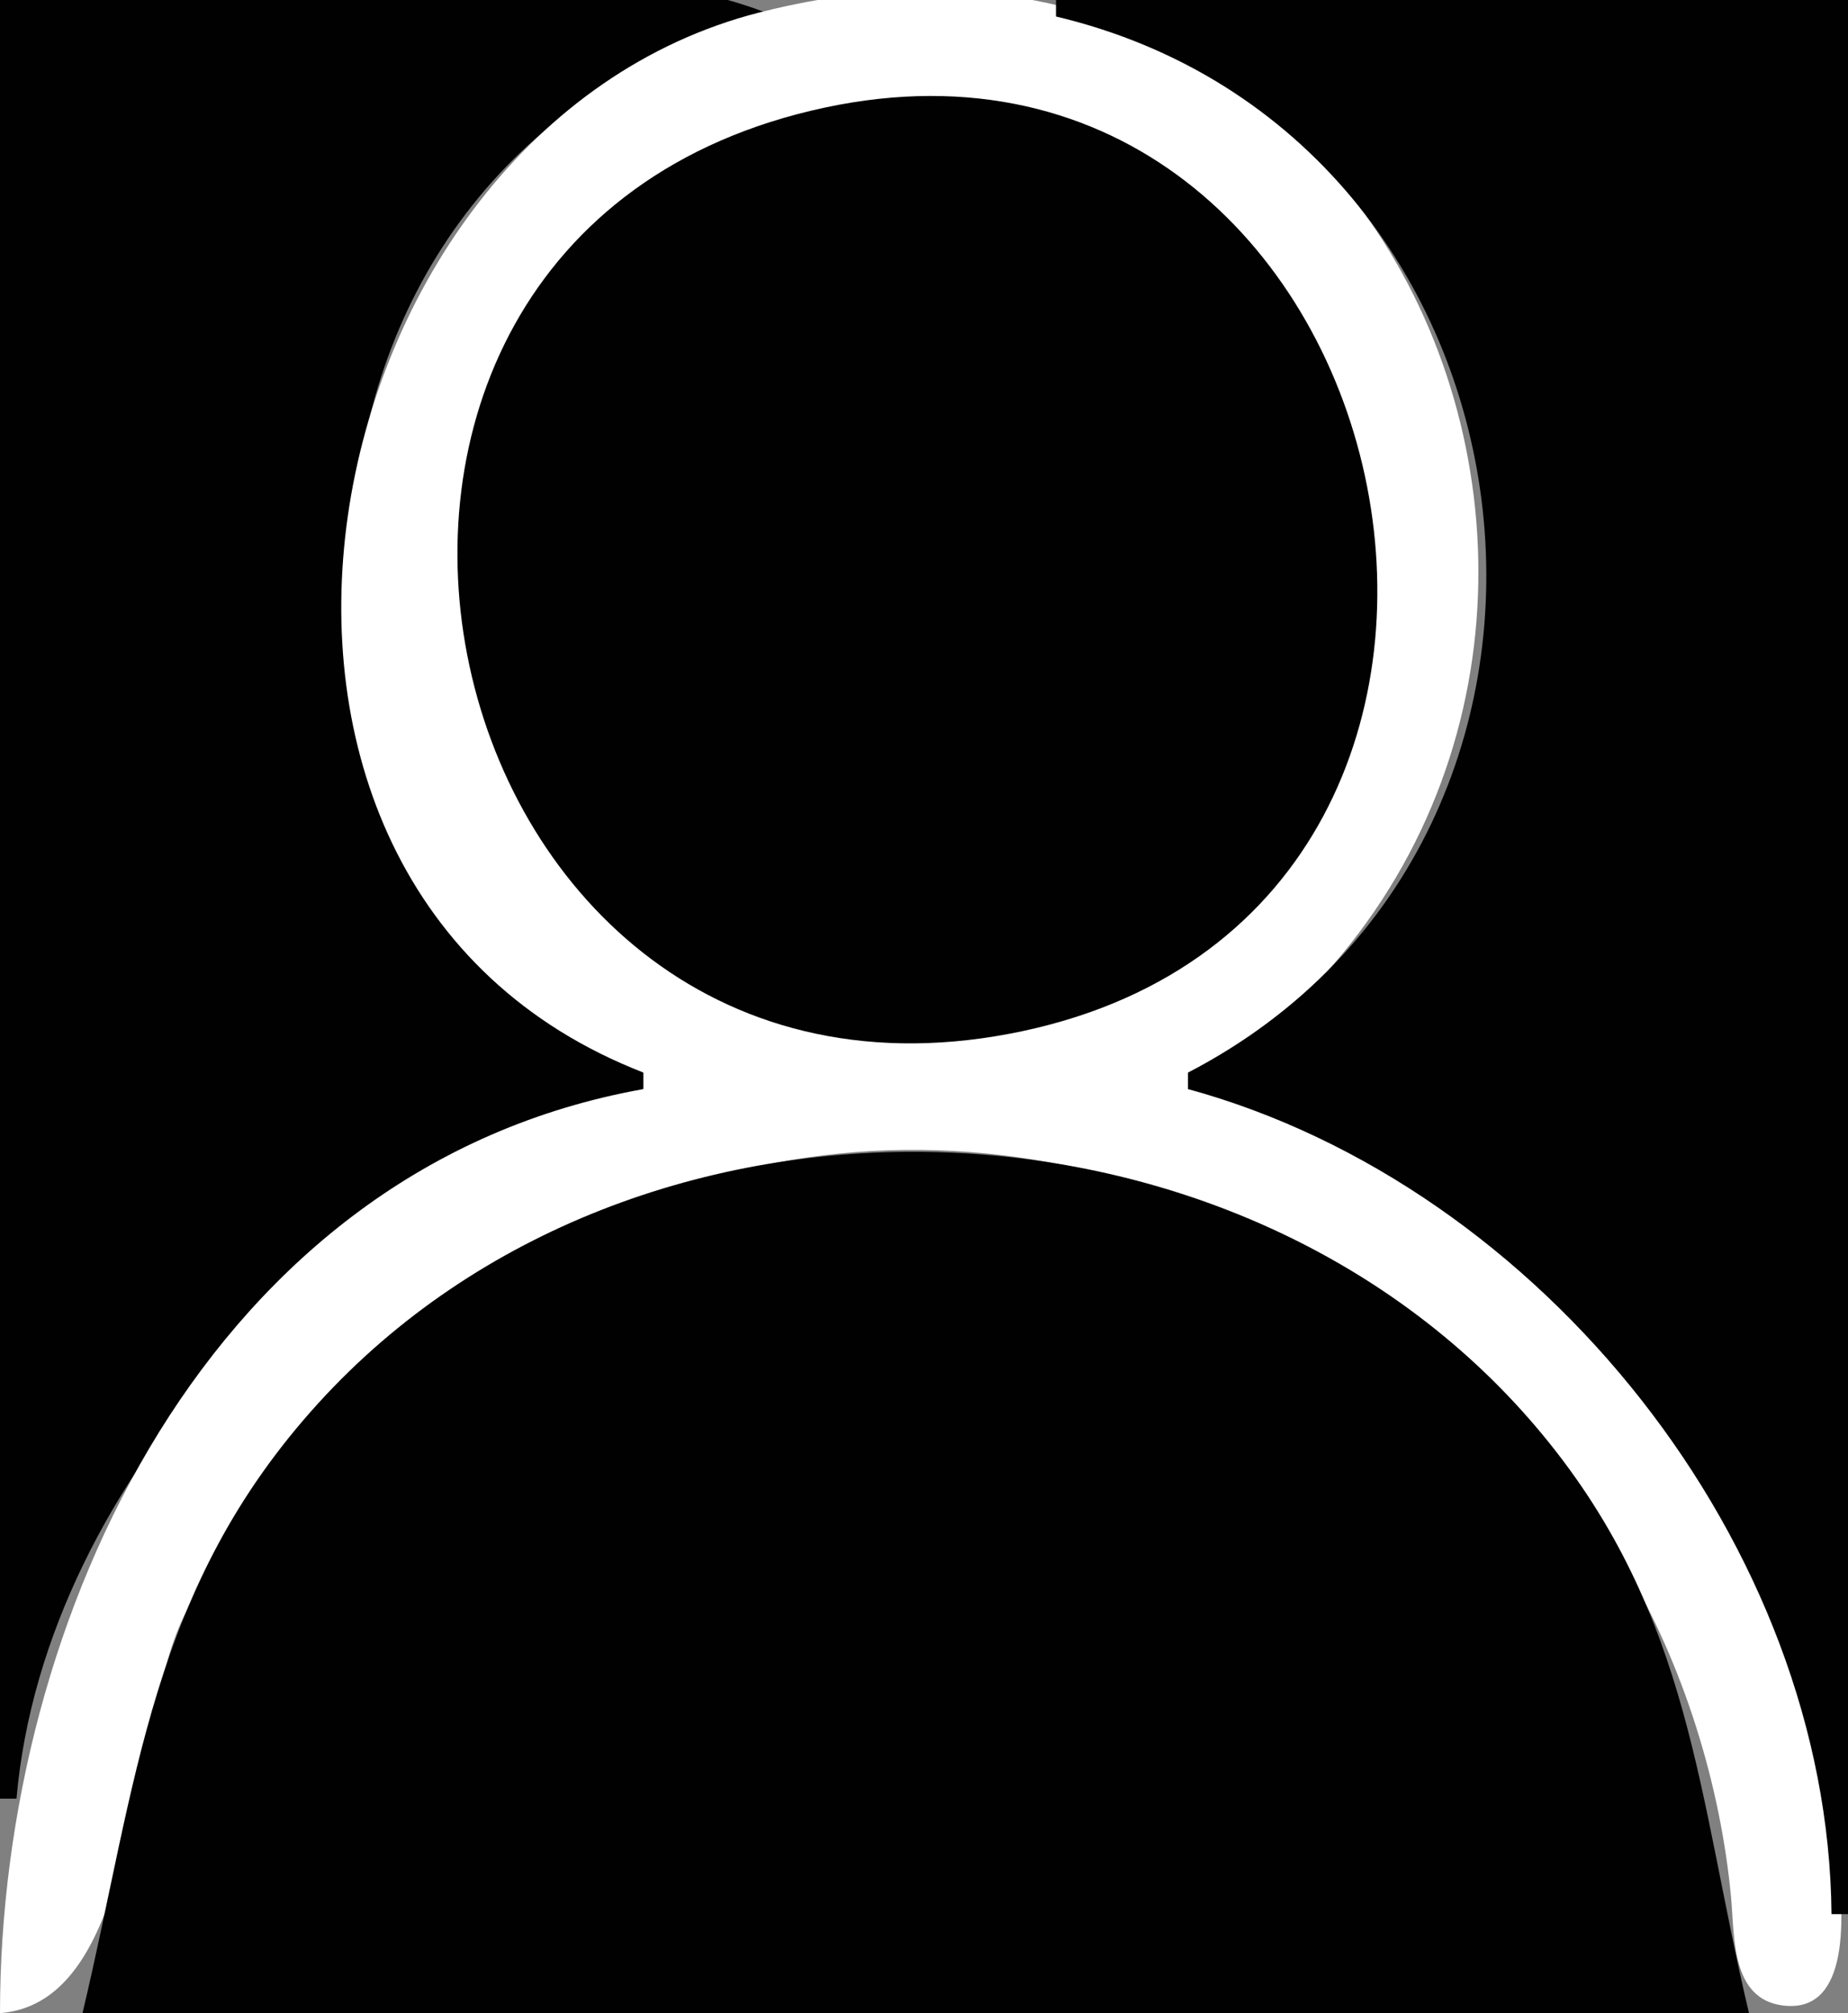 <svg xmlns="http://www.w3.org/2000/svg" width="112" height="122"><rect width="100%" height="100%" fill="#808080" stroke="none"/><path style="fill:#010101;stroke:none" d="M0 0L0 109L1 109C2.713 89.377 20.633 71.291 39 66L39 65C12.791 49.851 16.047 8.355 47 1C34.823 -4.11 13.265 0 0 0z"/><path style="fill:#fff;stroke:none" d="M39 65L39 66C12.714 70.686 0 98.071 0 122C8.423 121.344 7.84 104.915 11.12 98C17.579 84.385 30.436 74.385 45 70.899C65.946 65.886 87.785 76.886 98.525 95C102.028 100.909 104.281 108.167 104.914 114.999C105.131 117.335 104.896 121.125 108.039 121.534C115.474 122.5 109.148 102.198 107.934 99C102.189 83.864 88.572 68.853 72 66C106.049 44.361 87.072 -9.763 46 0.761C18.273 7.866 9.606 53.612 39 65z"/><path style="fill:#010101;stroke:none" d="M64 0L64 1C94.325 8.206 99.78 50.589 72 65L72 66C93.44 71.866 110.815 93.678 111 116L112 116L112 0L64 0M50 6.518C13.174 14.375 25.38 70.307 62 62.482C97.772 54.839 85.462 -1.048 50 6.518M5 122L106 122C102.896 108.963 102.576 97.976 93.535 87.001C75.403 64.988 38.562 63.857 19.289 85.039C9.065 96.277 8.309 108.108 5 122M111.333 120.667L111.667 121.333L111.333 120.667z"/></svg>
